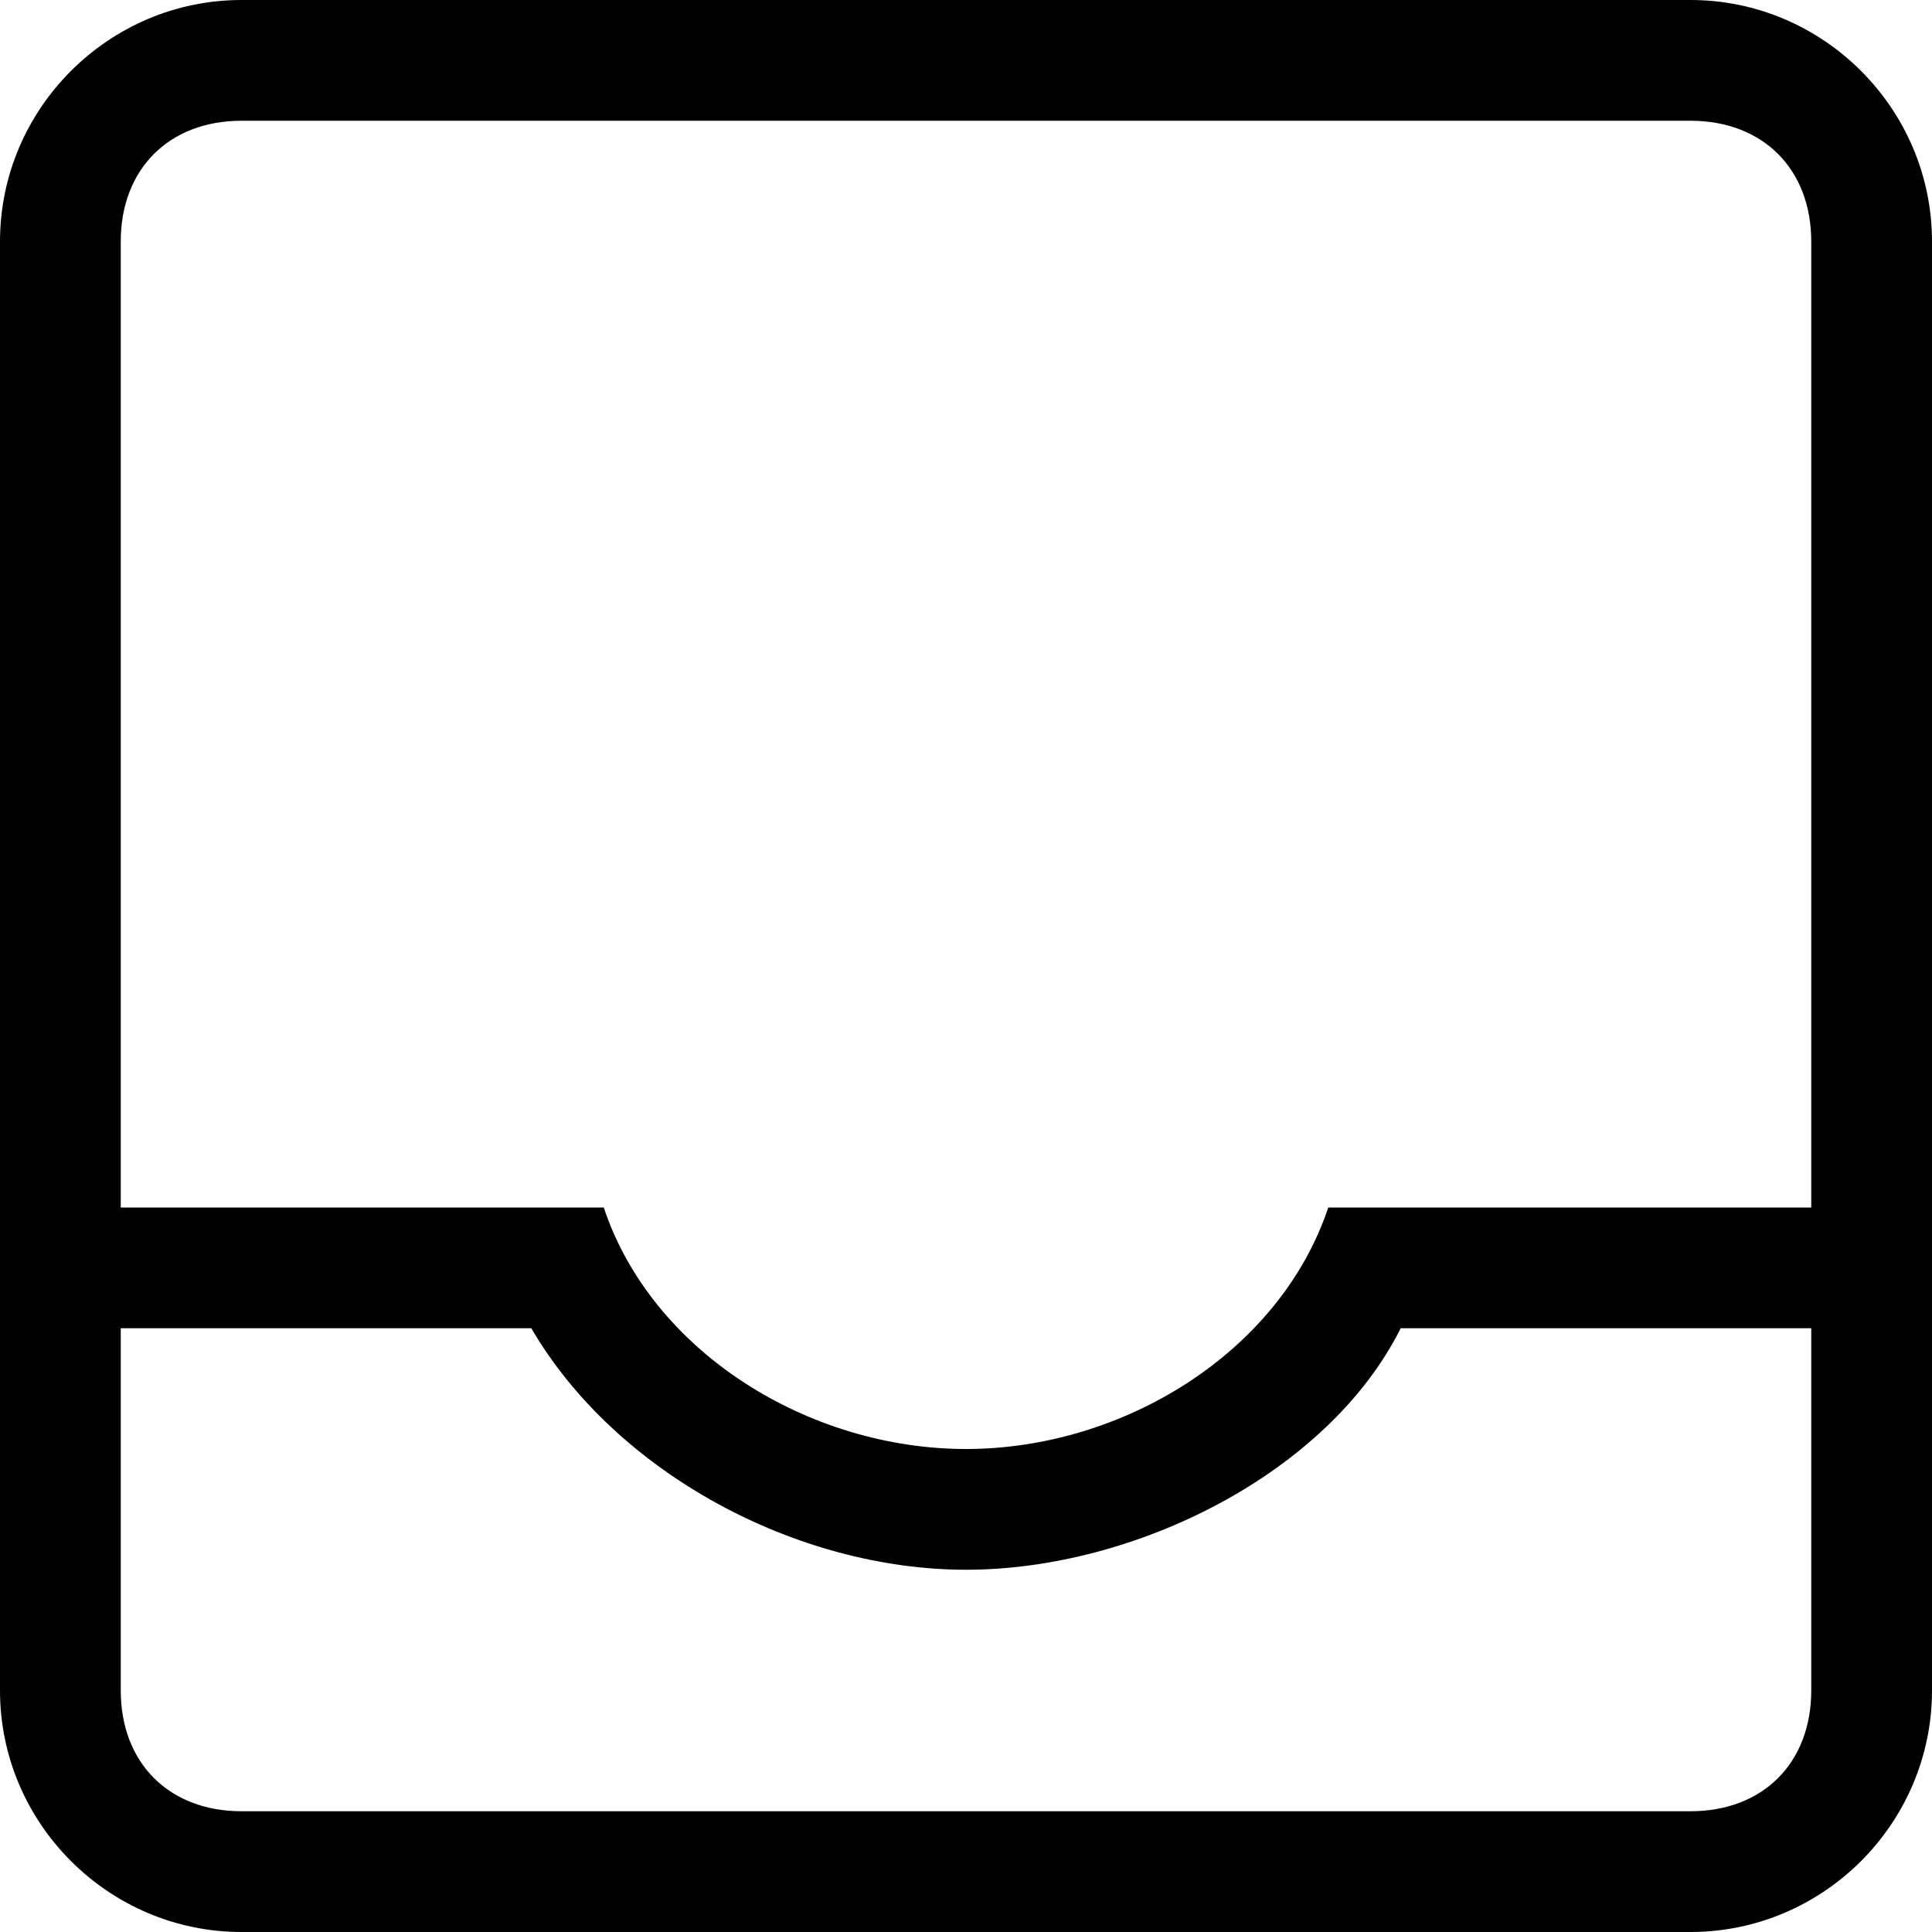 <?xml version="1.0" encoding="utf-8"?>
<!-- Generator: Adobe Illustrator 26.5.0, SVG Export Plug-In . SVG Version: 6.00 Build 0)  -->
<svg version="1.1" id="Layer_1" xmlns="http://www.w3.org/2000/svg" xmlns:xlink="http://www.w3.org/1999/xlink" x="0px" y="0px"
	 width="16px" height="16px" viewBox="0 0 16 16" style="enable-background:new 0 0 16 16;" xml:space="preserve">
<path d="M14,0H2C0.9,0,0,0.9,0,2v12c0,1.1,0.9,2,2,2h12c1.1,0,2-0.9,2-2V2C16,0.9,15.1,0,14,0z M15,14c0,0.6-0.4,1-1,1H2
	c-0.6,0-1-0.4-1-1v-3h3.4c0.7,1.2,2.2,2,3.6,2s3-0.8,3.6-2H15V14z M15,10h-4c-0.4,1.2-1.7,2-3,2s-2.6-0.8-3-2H1V2c0-0.6,0.4-1,1-1
	h12c0.6,0,1,0.4,1,1V10z"/>
</svg>
